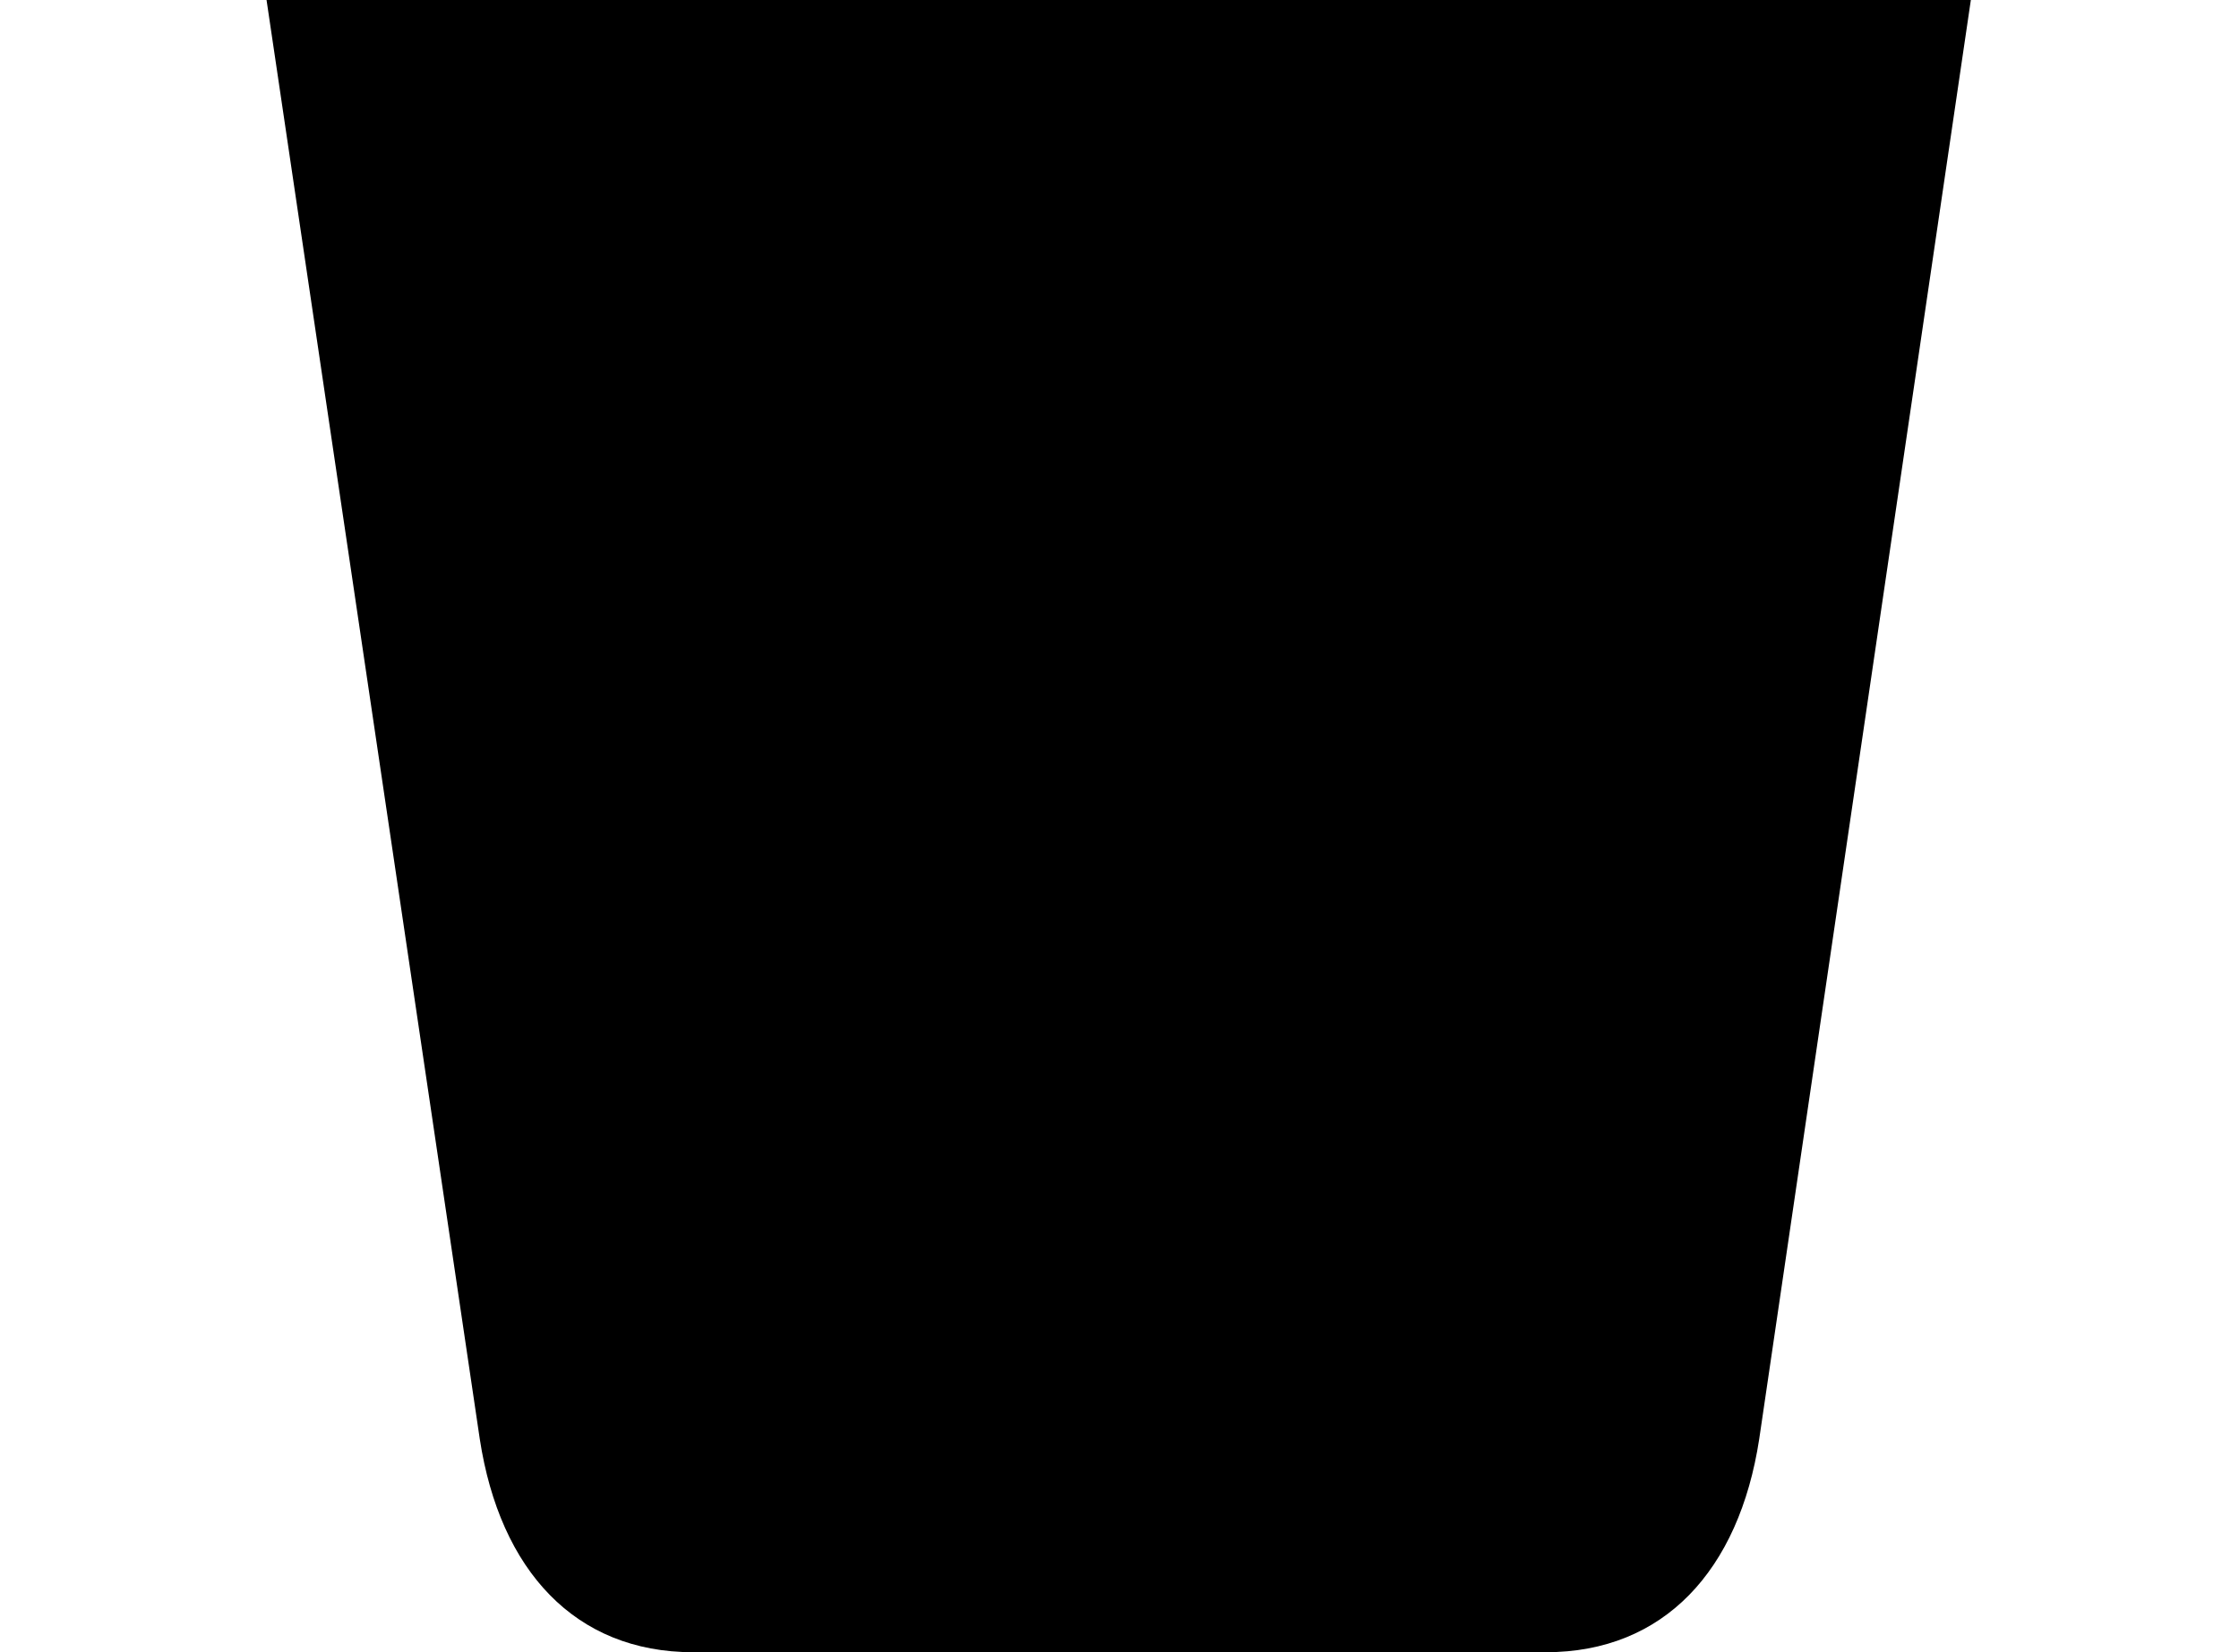 <?xml version="1.0" encoding="utf-8"?>
<svg version="1.1" xmlns="http://www.w3.org/2000/svg" xmlns:xlink="http://www.w3.org/1999/xlink" x="0px" y="0px" width="42" height="31" viewBox="0 0 42 31" enable-background="new 0 0 42 31" xml:space="preserve">
<g id="bounds"><rect opacity="0" width="42" height="31"/></g>
<g id="icon">
<path d="M5,0l4,27c0.378,2.468,1.791,4,4,4h16c2.209,0,3.622-1.532,4-4l3.97-27H5z"/>
</g>
</svg>
